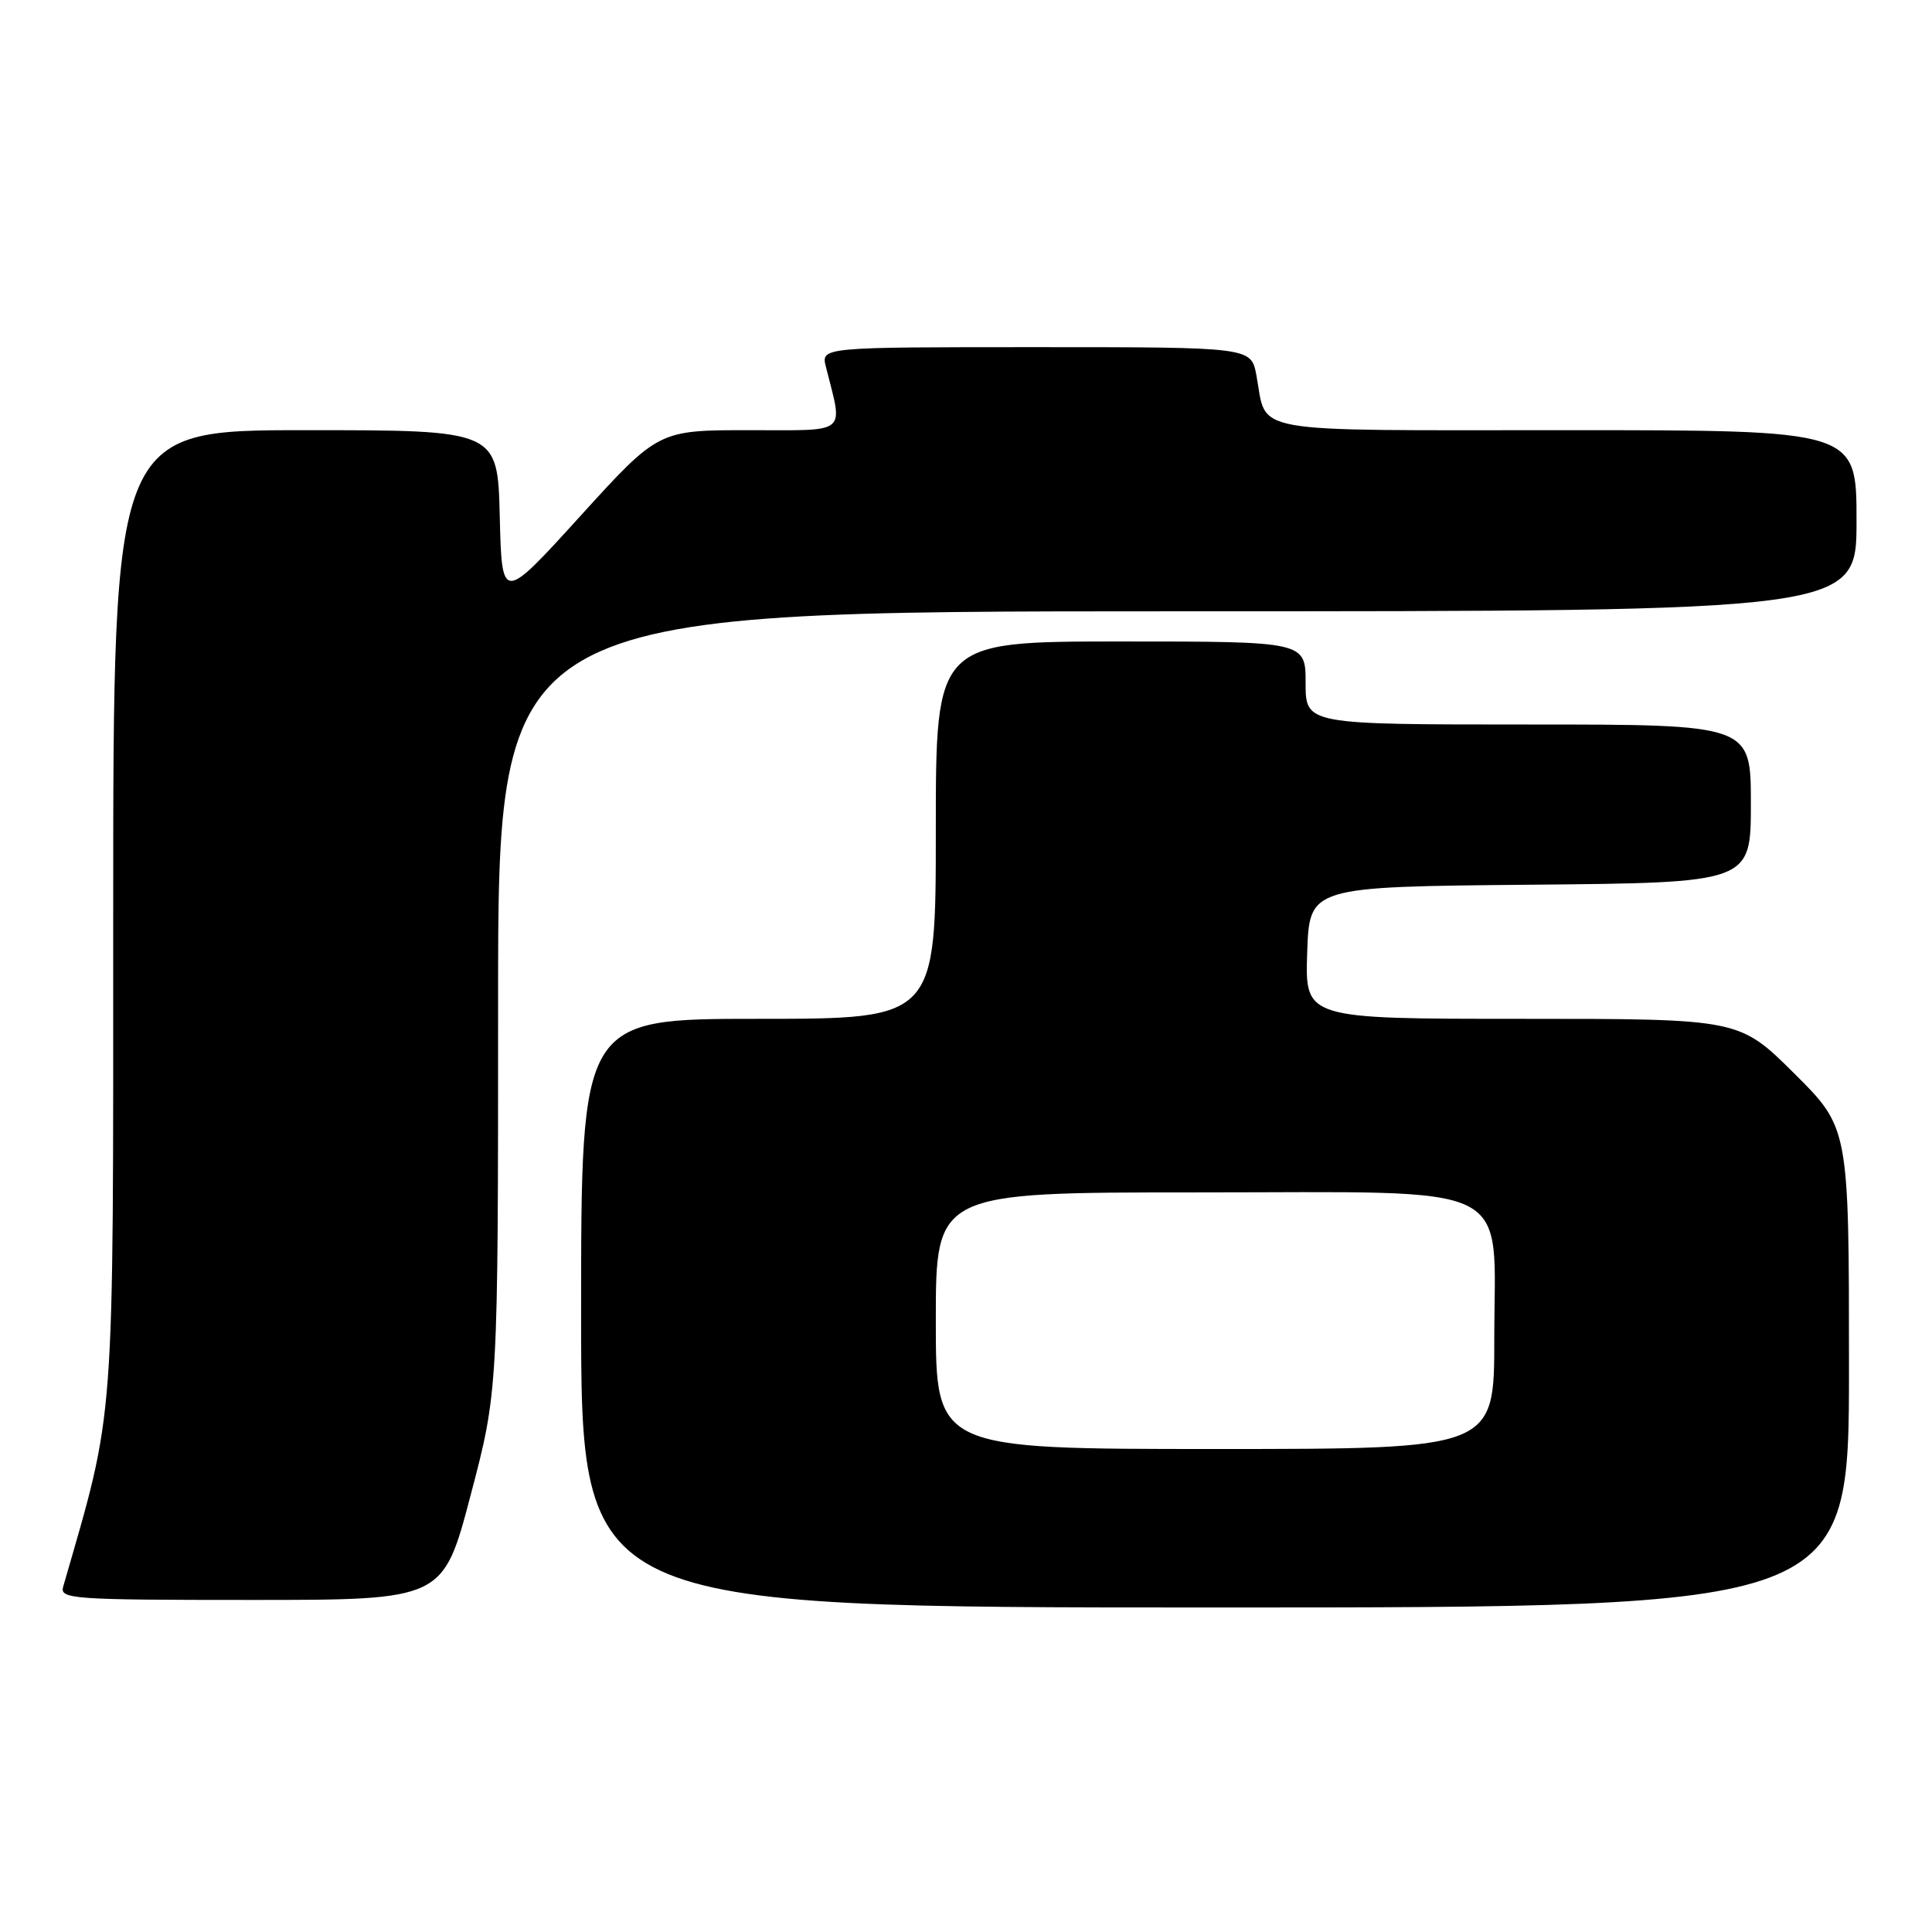 <?xml version="1.0" encoding="UTF-8" standalone="no"?>
<!DOCTYPE svg PUBLIC "-//W3C//DTD SVG 1.1//EN" "http://www.w3.org/Graphics/SVG/1.1/DTD/svg11.dtd" >
<svg xmlns="http://www.w3.org/2000/svg" xmlns:xlink="http://www.w3.org/1999/xlink" version="1.1" viewBox="0 0 256 256">
 <g >
 <path fill="currentColor"
d=" M 245.00 181.22 C 245.00 149.45 245.00 149.45 237.73 142.22 C 230.45 135.00 230.45 135.00 201.69 135.00 C 172.92 135.00 172.92 135.00 173.21 126.25 C 173.50 117.50 173.50 117.50 202.75 117.23 C 232.00 116.97 232.00 116.97 232.00 106.48 C 232.00 96.00 232.00 96.00 202.50 96.00 C 173.00 96.00 173.00 96.00 173.00 90.50 C 173.00 85.00 173.00 85.00 148.50 85.00 C 124.00 85.00 124.00 85.00 124.00 110.00 C 124.00 135.00 124.00 135.00 100.50 135.00 C 77.00 135.00 77.00 135.00 77.00 174.00 C 77.00 213.00 77.00 213.00 161.00 213.00 C 245.00 213.00 245.00 213.00 245.00 181.22 Z  M 62.35 198.16 C 66.00 184.31 66.00 184.31 66.00 132.66 C 66.00 81.00 66.00 81.00 156.00 81.00 C 246.00 81.00 246.00 81.00 246.00 69.00 C 246.00 57.00 246.00 57.00 207.54 57.00 C 164.55 57.00 167.95 57.60 166.48 49.73 C 165.78 46.00 165.78 46.00 137.28 46.00 C 108.78 46.00 108.78 46.00 109.44 48.62 C 111.72 57.71 112.58 57.00 99.24 57.00 C 87.24 57.00 87.24 57.00 76.87 68.41 C 66.50 79.82 66.50 79.82 66.22 68.41 C 65.94 57.00 65.94 57.00 40.47 57.00 C 15.00 57.00 15.00 57.00 15.00 121.17 C 15.00 190.39 15.31 186.17 8.37 210.25 C 7.90 211.88 9.55 212.00 33.29 212.00 C 58.71 212.00 58.71 212.00 62.35 198.16 Z  M 124.00 175.00 C 124.00 158.00 124.00 158.00 158.55 158.00 C 201.59 158.00 198.00 156.23 198.00 177.45 C 198.00 192.00 198.00 192.00 161.00 192.00 C 124.00 192.00 124.00 192.00 124.00 175.00 Z "/>
</g>
</svg>